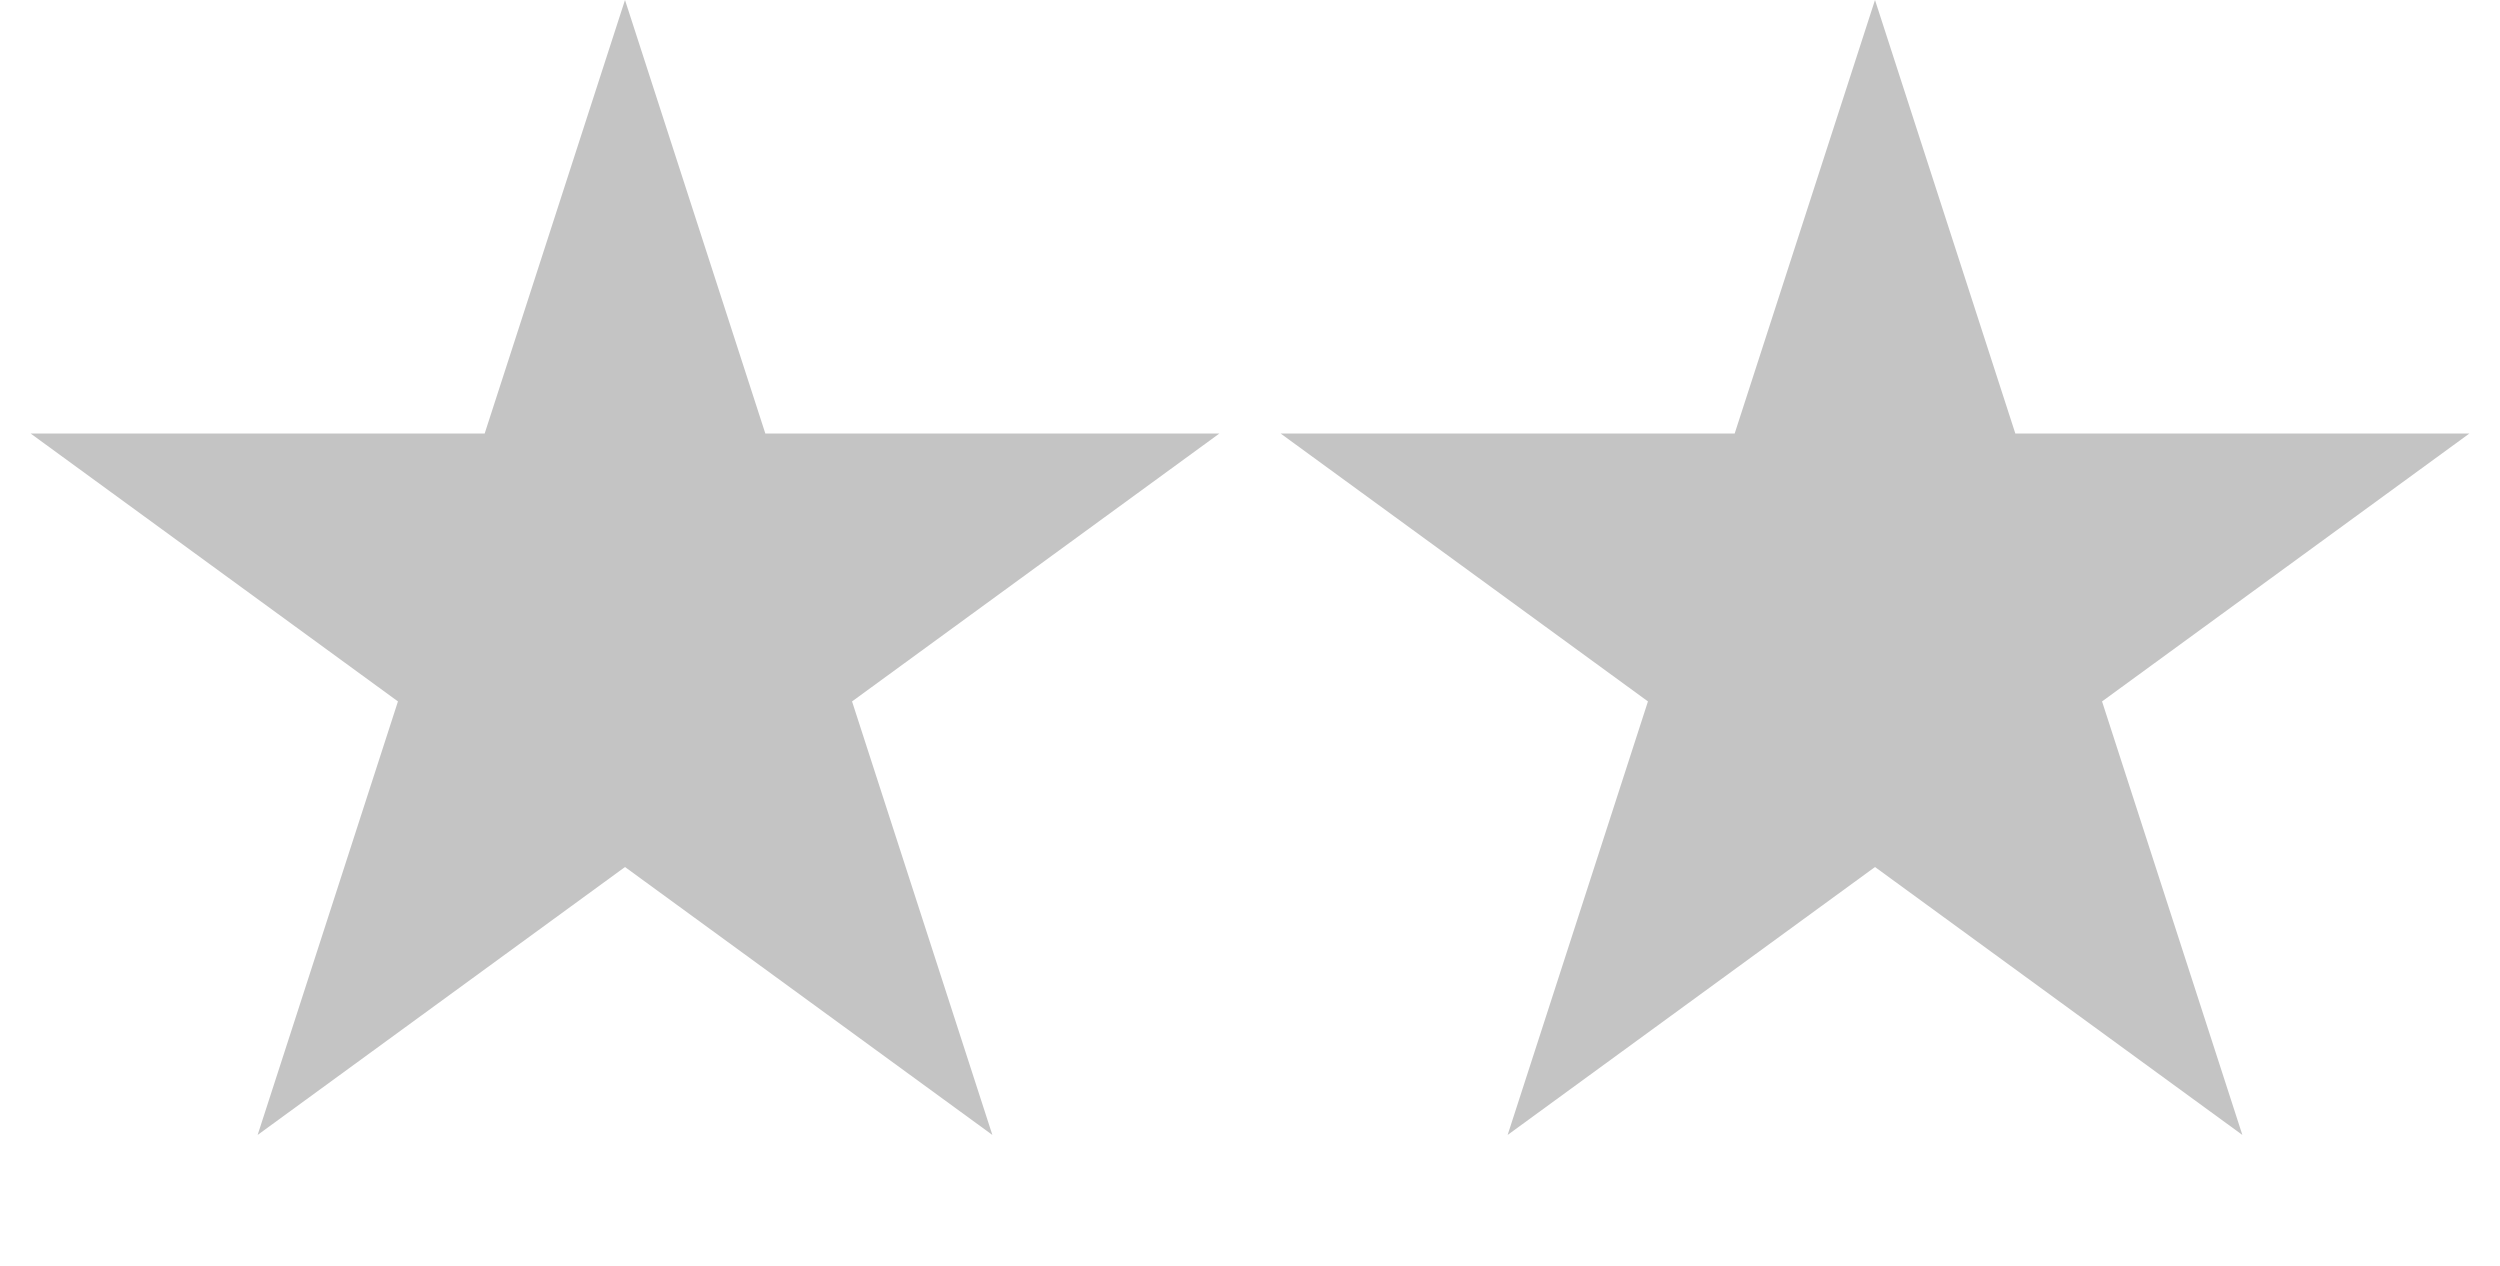 <svg width="160" height="81" viewBox="0 0 160 81" fill="none" xmlns="http://www.w3.org/2000/svg">
<path d="M40 0L48.981 27.744L78.042 27.744L54.531 44.891L63.511 72.636L40 55.489L16.489 72.636L25.469 44.891L1.958 27.744L31.019 27.744L40 0Z" fill="#C4C4C4"/>
<path d="M120 0L128.981 27.744L158.042 27.744L134.531 44.891L143.511 72.636L120 55.489L96.489 72.636L105.469 44.891L81.958 27.744L111.019 27.744L120 0Z" fill="#C4C4C4"/>
</svg>

